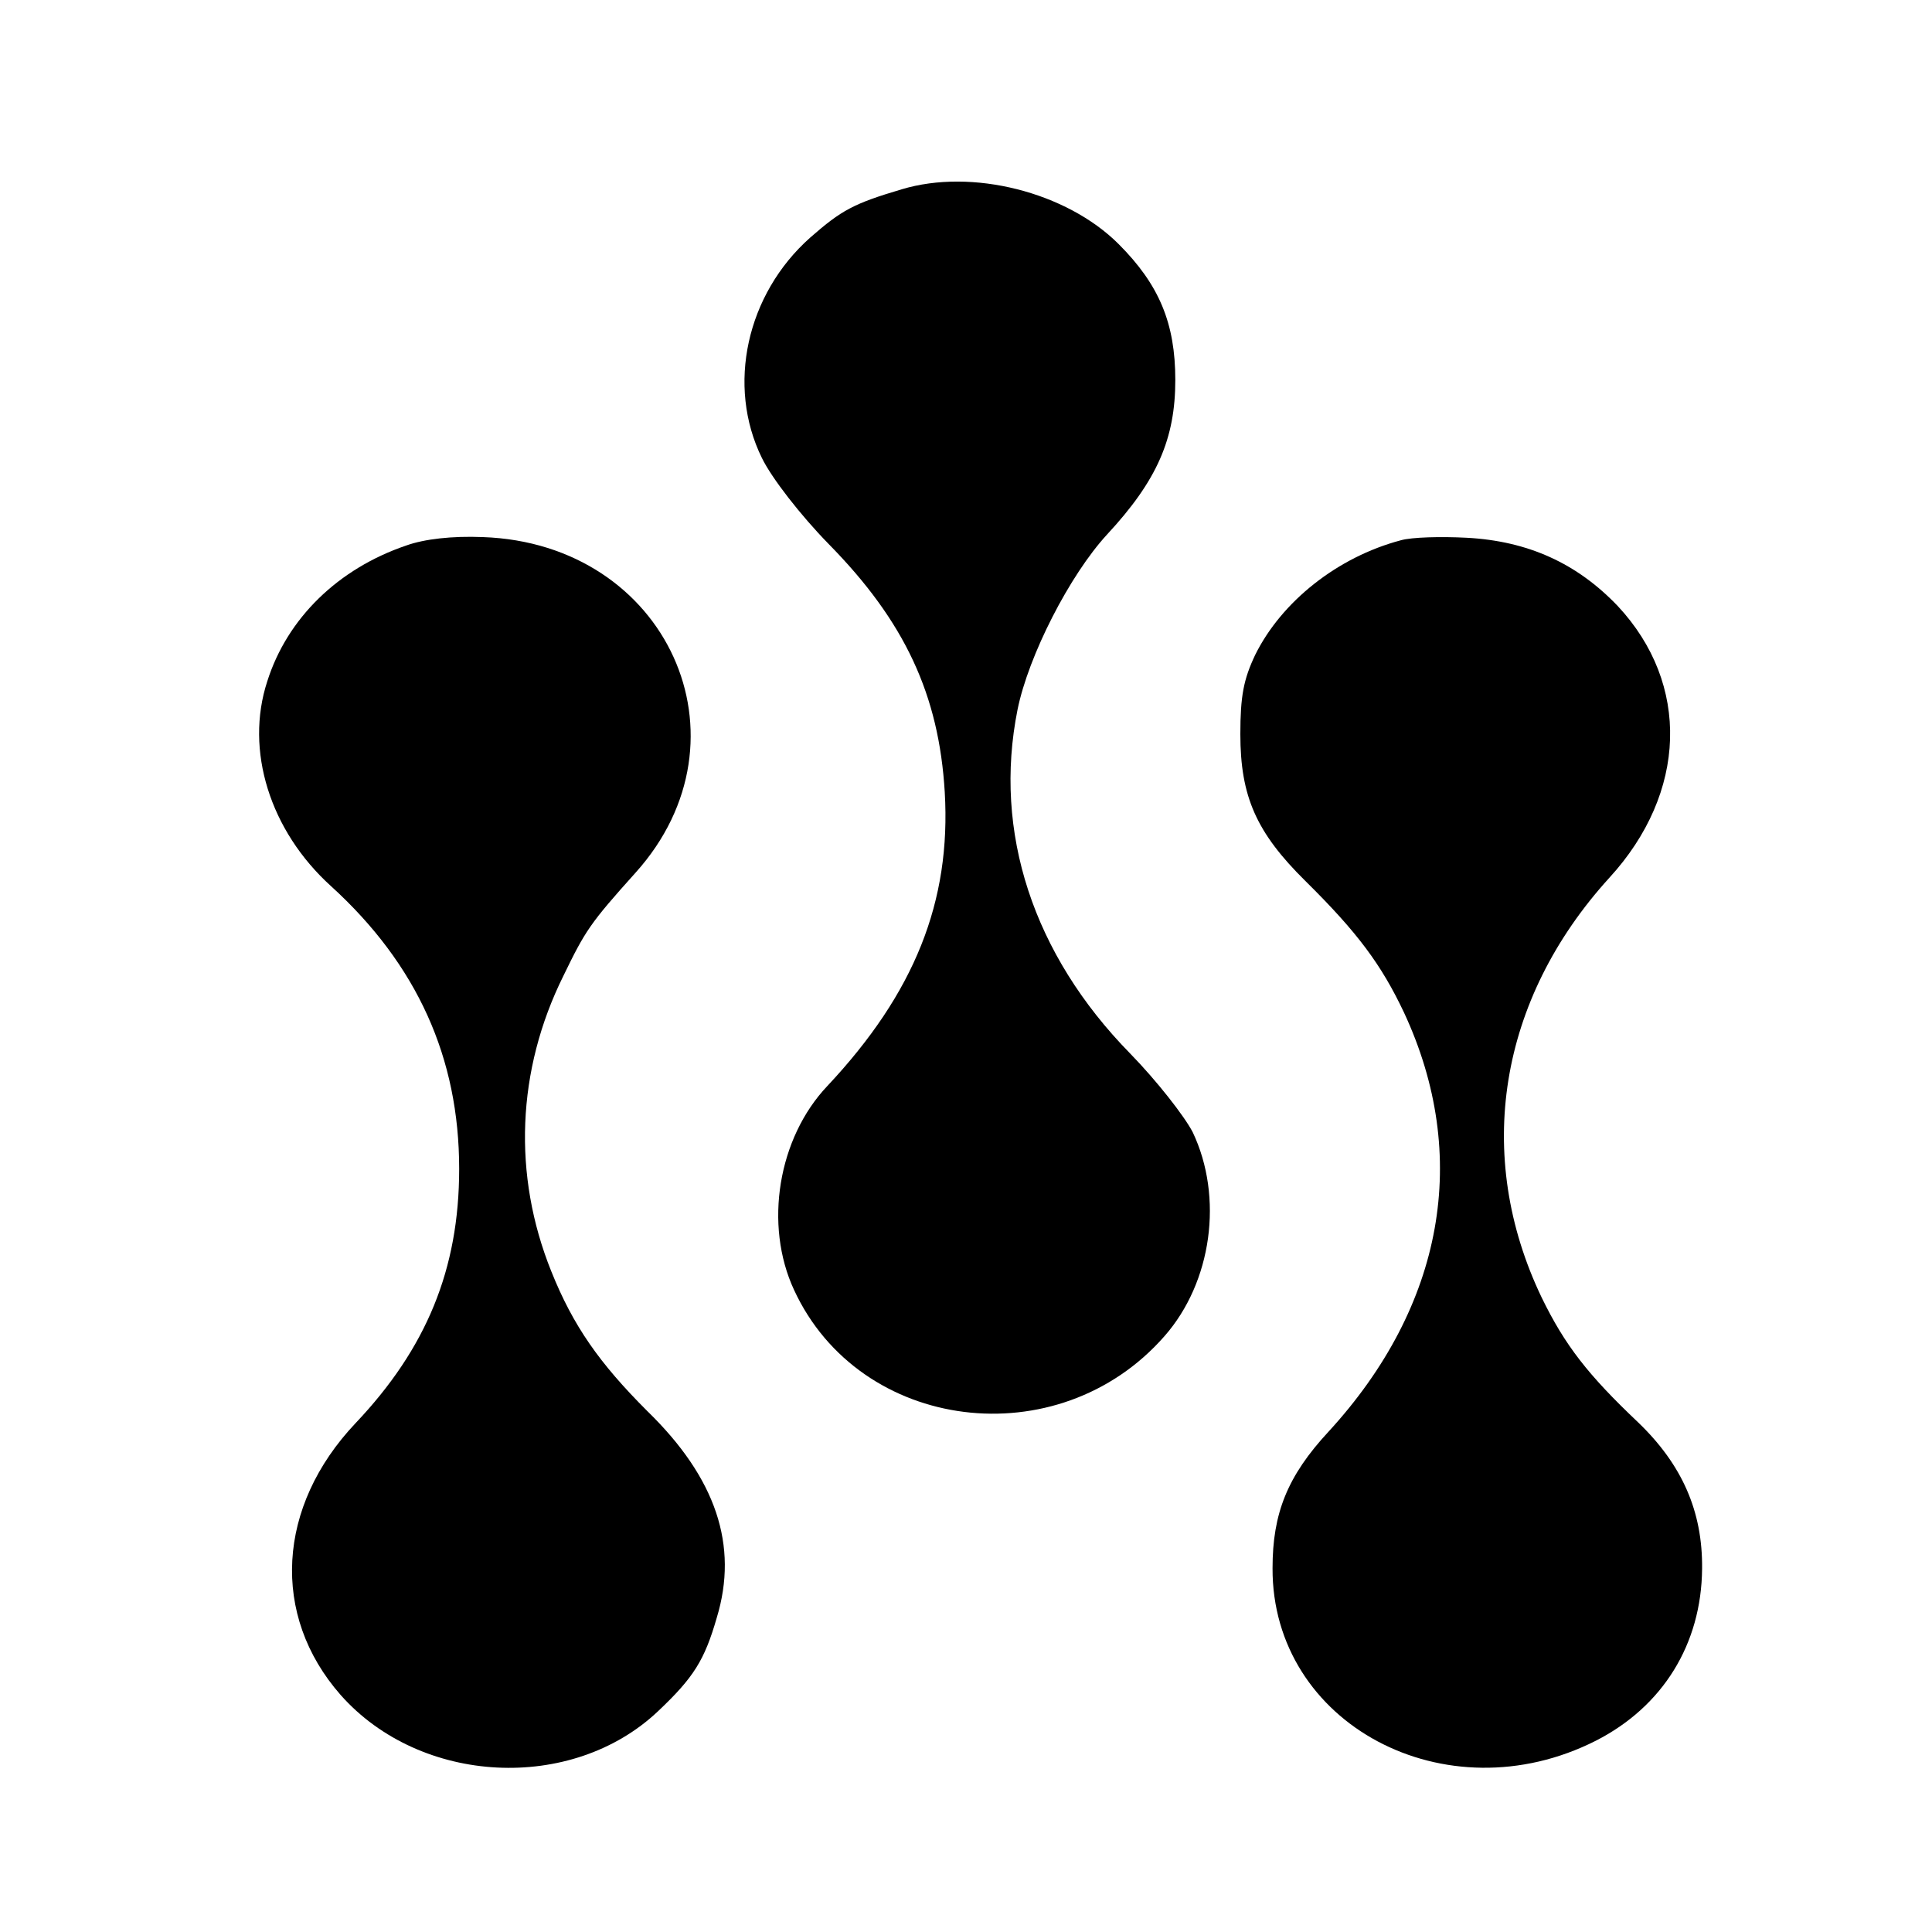 <?xml version="1.0" standalone="no"?>
<!DOCTYPE svg PUBLIC "-//W3C//DTD SVG 20010904//EN"
 "http://www.w3.org/TR/2001/REC-SVG-20010904/DTD/svg10.dtd">
<svg version="1.0" xmlns="http://www.w3.org/2000/svg"
 width="300pt" height="300pt" viewBox="0 0 300 300"
 preserveAspectRatio="xMidYMid meet">
<g transform="translate(0,300) scale(0.1,-0.1)"
fill="#000000" stroke="none">
<path d="M1400 2706 c-74 -22 -93 -32 -142 -75 -99 -88 -130 -230 -75 -342 15
-31 60 -89 104 -134 118 -120 171 -234 180 -385 10 -170 -47 -312 -182 -456
-77 -81 -99 -216 -52 -317 102 -221 410 -260 575 -72 74 84 92 216 44 317 -13
25 -56 80 -97 122 -151 154 -213 344 -175 534 17 84 81 209 139 272 78 84 106
149 106 240 0 88 -25 148 -88 211 -81 81 -228 118 -337 85z"/>
<path d="M631 2153 c-106 -36 -185 -113 -216 -211 -35 -107 4 -232 99 -318
134 -122 199 -267 199 -439 0 -156 -51 -279 -161 -395 -122 -129 -132 -298
-23 -422 124 -140 359 -152 493 -25 55 52 72 79 91 145 34 112 -1 217 -108
321 -74 74 -115 132 -149 217 -60 149 -54 312 19 459 34 70 41 81 112 160 187
208 49 511 -237 521 -48 2 -91 -3 -119 -13z"/>
<path d="M2175 2161 c-98 -26 -185 -95 -226 -178 -18 -38 -23 -64 -23 -123 0
-97 25 -153 101 -228 81 -80 118 -130 153 -204 104 -223 62 -456 -117 -651
-64 -69 -87 -127 -87 -212 -1 -242 269 -386 502 -268 104 53 164 150 165 267
1 89 -31 162 -100 228 -77 73 -113 119 -149 193 -106 221 -67 463 105 652 121
132 126 301 13 422 -63 66 -139 101 -235 106 -39 2 -85 1 -102 -4z"/>
</g>
</svg>
